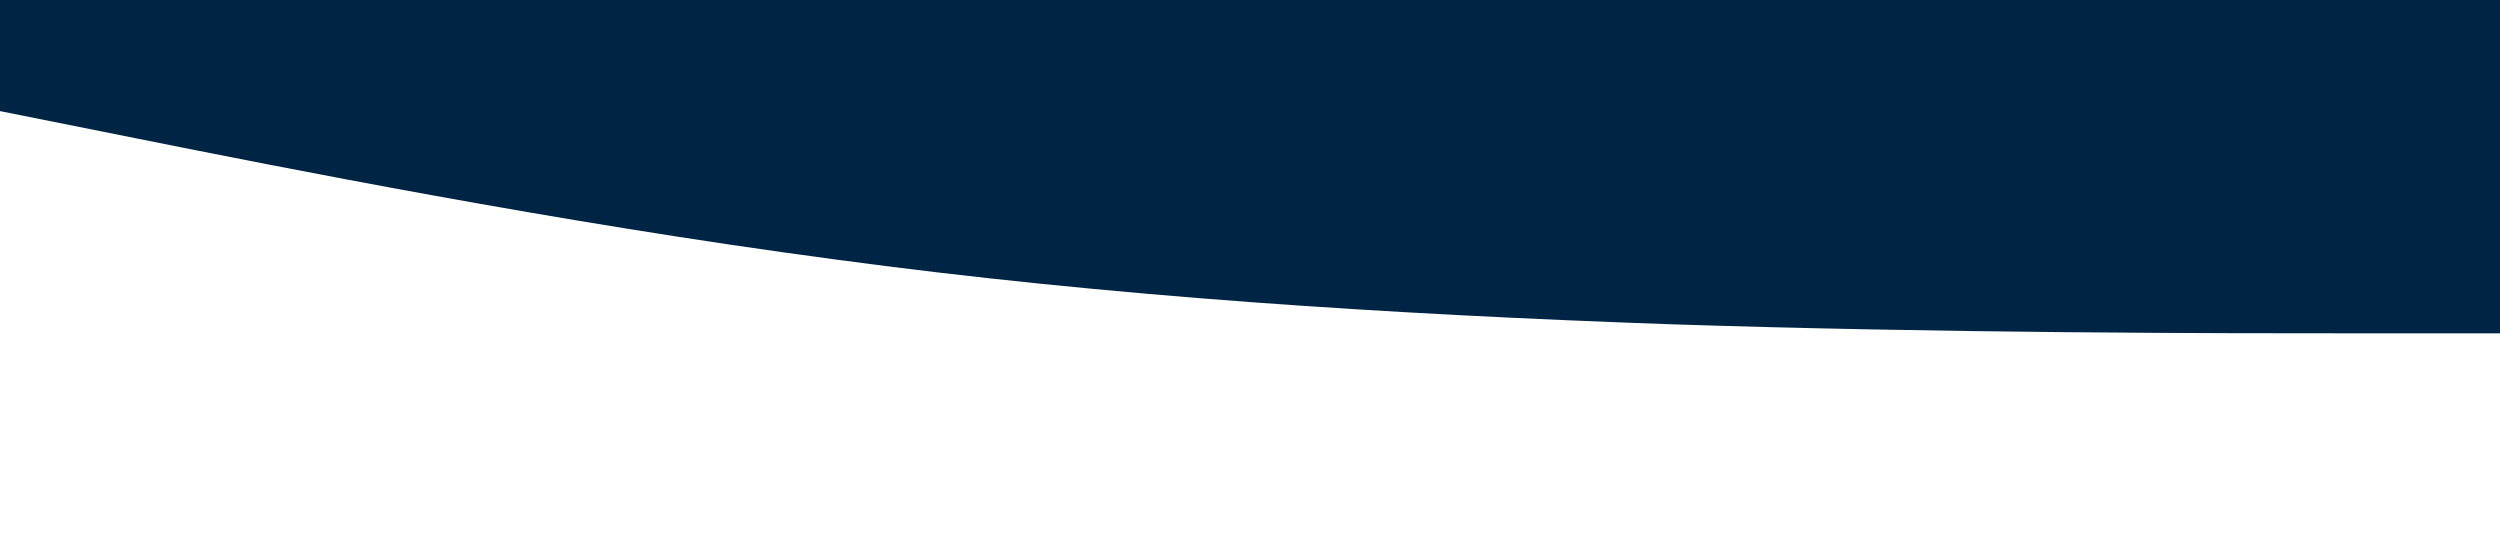 <?xml version="1.0" standalone="no"?><svg xmlns="http://www.w3.org/2000/svg" viewBox="0 0 1440 320"><path fill="#002444" fill-opacity="1" d="M0,64L80,80C160,96,320,128,480,149.3C640,171,800,181,960,186.7C1120,192,1280,192,1360,192L1440,192L1440,0L1360,0C1280,0,1120,0,960,0C800,0,640,0,480,0C320,0,160,0,80,0L0,0Z"></path></svg>